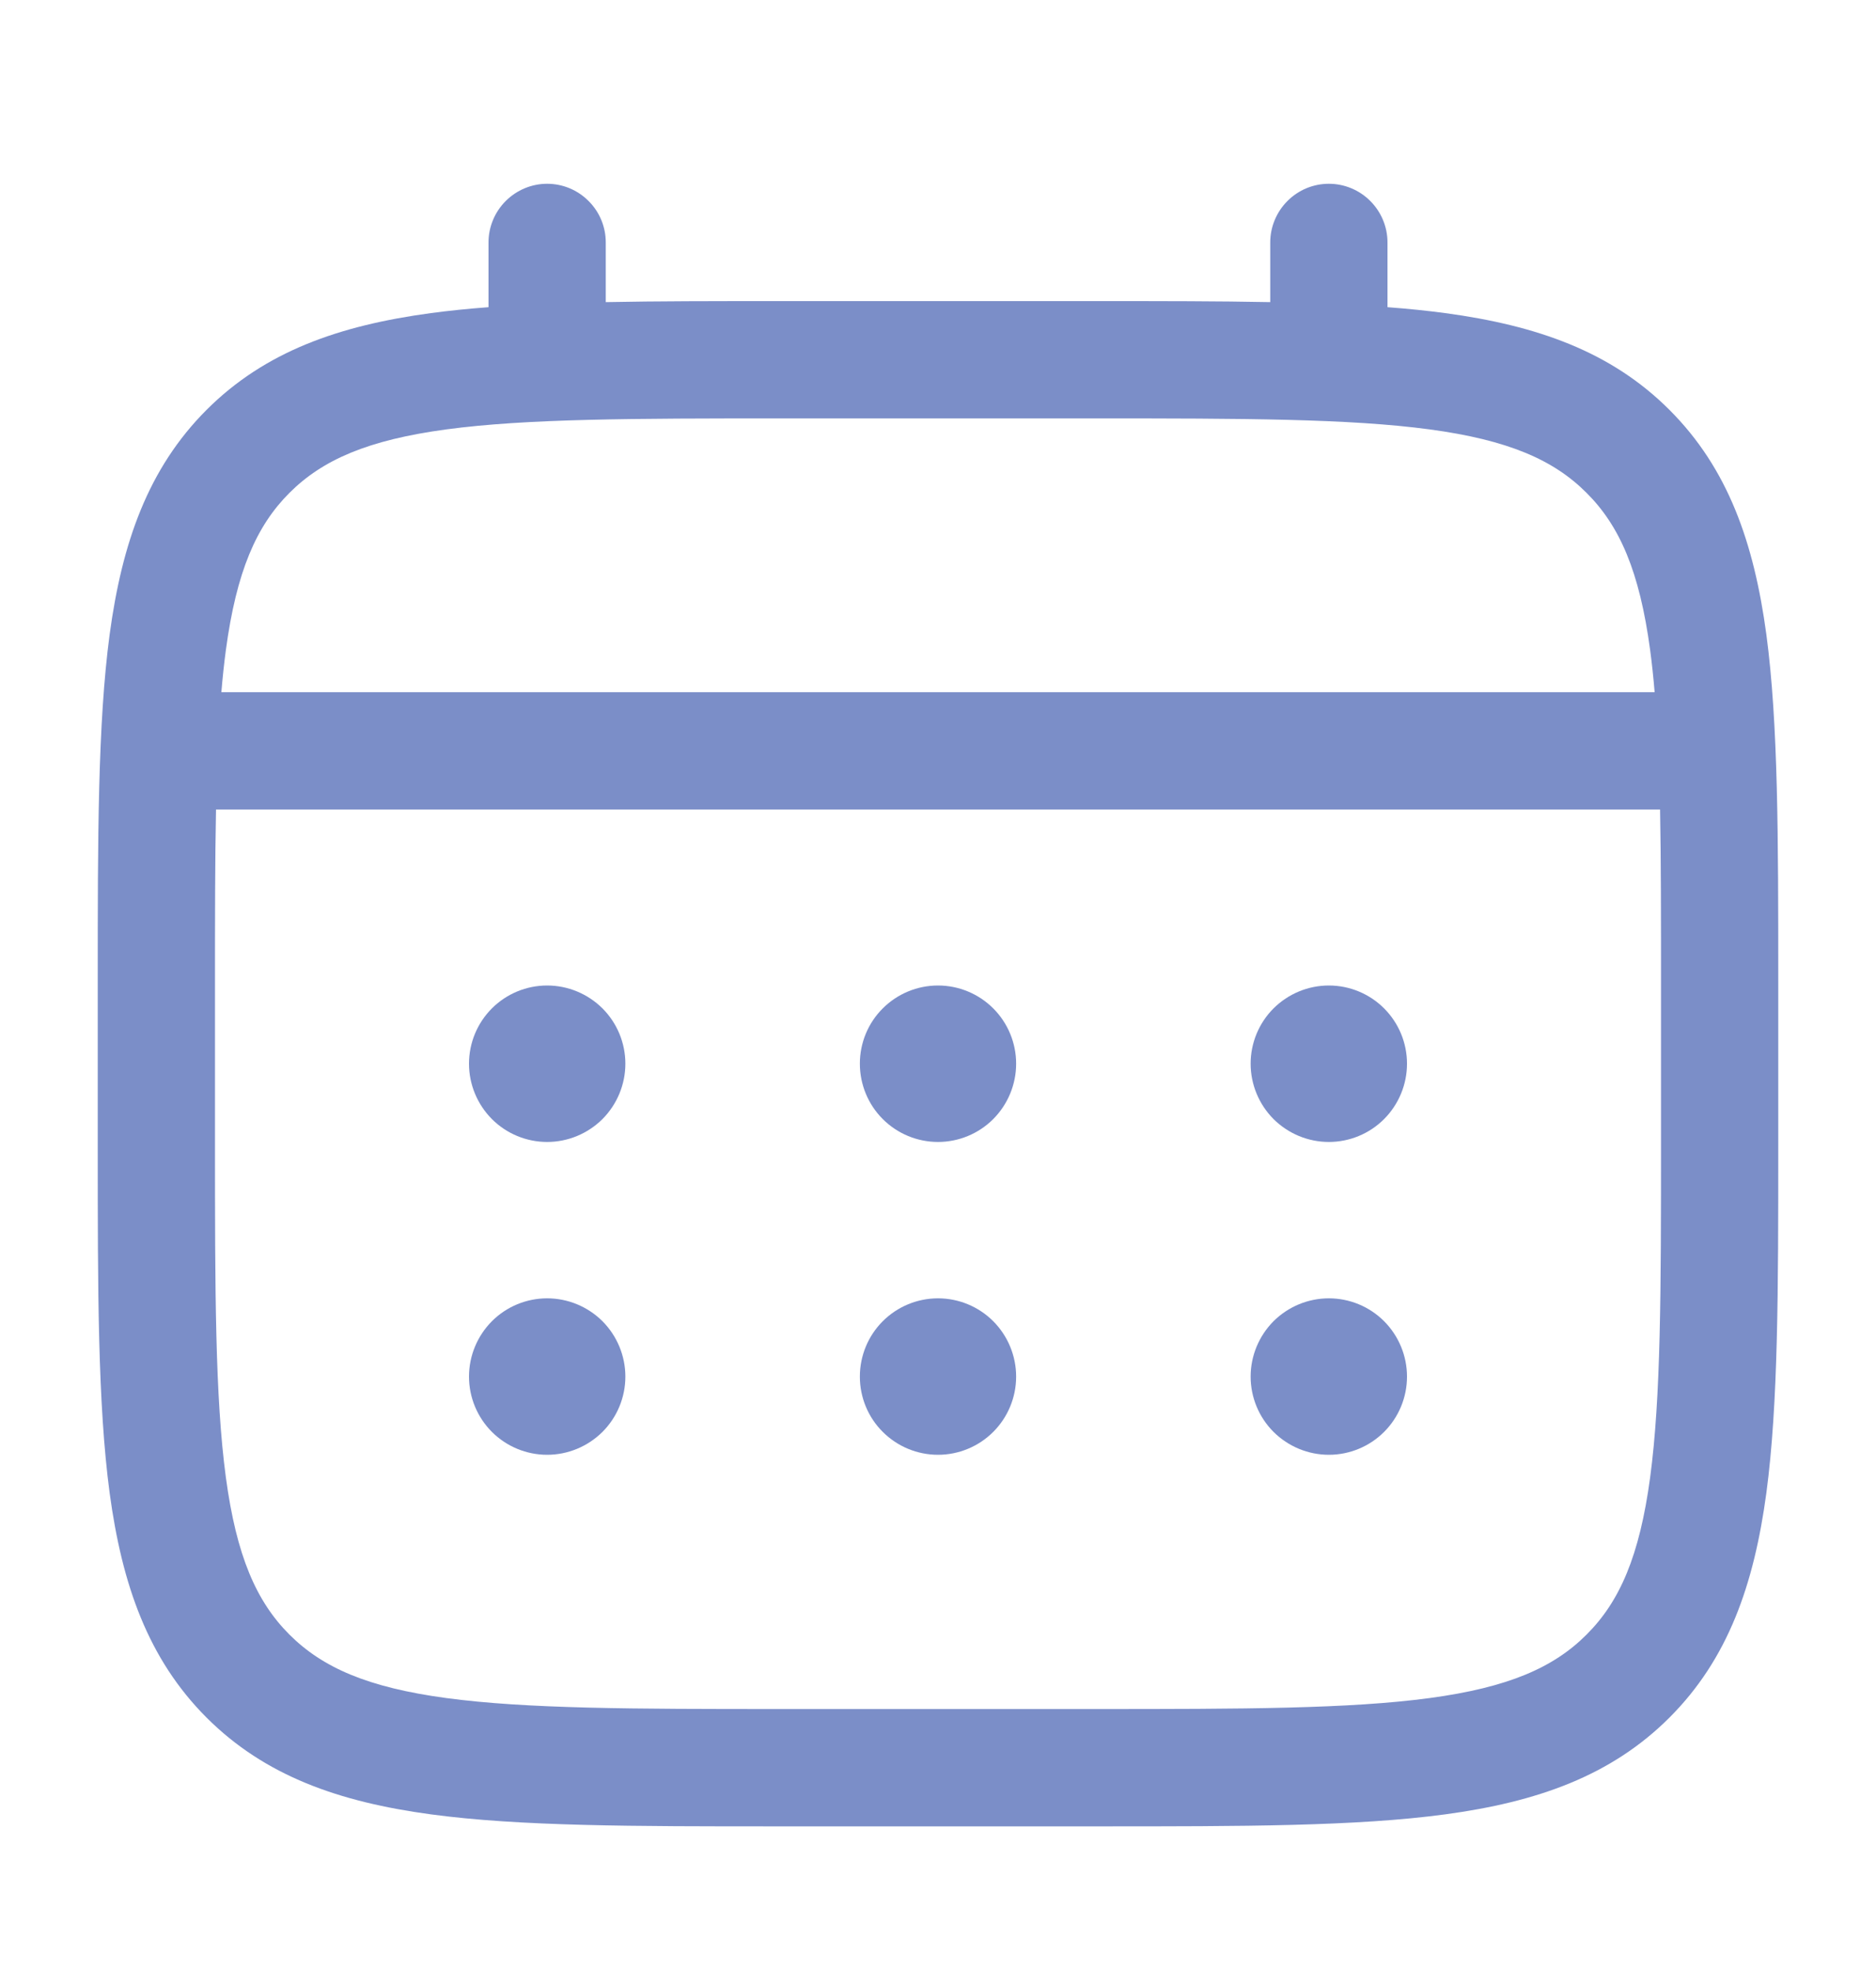 <svg width="20" height="21" viewBox="0 0 20 21" fill="none" xmlns="http://www.w3.org/2000/svg">
<path d="M14.167 12.167C14.388 12.167 14.6 12.079 14.756 11.923C14.912 11.766 15 11.554 15 11.333C15 11.112 14.912 10.9 14.756 10.744C14.6 10.588 14.388 10.5 14.167 10.5C13.946 10.5 13.734 10.588 13.577 10.744C13.421 10.9 13.333 11.112 13.333 11.333C13.333 11.554 13.421 11.766 13.577 11.923C13.734 12.079 13.946 12.167 14.167 12.167ZM14.167 15.5C14.388 15.5 14.6 15.412 14.756 15.256C14.912 15.1 15 14.888 15 14.667C15 14.446 14.912 14.234 14.756 14.077C14.6 13.921 14.388 13.833 14.167 13.833C13.946 13.833 13.734 13.921 13.577 14.077C13.421 14.234 13.333 14.446 13.333 14.667C13.333 14.888 13.421 15.1 13.577 15.256C13.734 15.412 13.946 15.5 14.167 15.5ZM10.833 11.333C10.833 11.554 10.745 11.766 10.589 11.923C10.433 12.079 10.221 12.167 10 12.167C9.779 12.167 9.567 12.079 9.411 11.923C9.254 11.766 9.167 11.554 9.167 11.333C9.167 11.112 9.254 10.9 9.411 10.744C9.567 10.588 9.779 10.5 10 10.5C10.221 10.5 10.433 10.588 10.589 10.744C10.745 10.9 10.833 11.112 10.833 11.333ZM10.833 14.667C10.833 14.888 10.745 15.1 10.589 15.256C10.433 15.412 10.221 15.5 10 15.5C9.779 15.5 9.567 15.412 9.411 15.256C9.254 15.1 9.167 14.888 9.167 14.667C9.167 14.446 9.254 14.234 9.411 14.077C9.567 13.921 9.779 13.833 10 13.833C10.221 13.833 10.433 13.921 10.589 14.077C10.745 14.234 10.833 14.446 10.833 14.667ZM5.833 12.167C6.054 12.167 6.266 12.079 6.423 11.923C6.579 11.766 6.667 11.554 6.667 11.333C6.667 11.112 6.579 10.9 6.423 10.744C6.266 10.588 6.054 10.5 5.833 10.5C5.612 10.5 5.4 10.588 5.244 10.744C5.088 10.9 5 11.112 5 11.333C5 11.554 5.088 11.766 5.244 11.923C5.4 12.079 5.612 12.167 5.833 12.167ZM5.833 15.5C6.054 15.5 6.266 15.412 6.423 15.256C6.579 15.1 6.667 14.888 6.667 14.667C6.667 14.446 6.579 14.234 6.423 14.077C6.266 13.921 6.054 13.833 5.833 13.833C5.612 13.833 5.4 13.921 5.244 14.077C5.088 14.234 5 14.446 5 14.667C5 14.888 5.088 15.1 5.244 15.256C5.4 15.412 5.612 15.5 5.833 15.5Z" fill="#7B8EC8"/>
<path fill-rule="evenodd" clip-rule="evenodd" d="M5.833 1.958C5.999 1.958 6.158 2.024 6.275 2.142C6.393 2.259 6.458 2.418 6.458 2.583V3.219C7.01 3.208 7.618 3.208 8.286 3.208H11.713C12.383 3.208 12.99 3.208 13.542 3.219V2.583C13.542 2.418 13.608 2.259 13.725 2.142C13.842 2.024 14.001 1.958 14.167 1.958C14.332 1.958 14.492 2.024 14.609 2.142C14.726 2.259 14.792 2.418 14.792 2.583V3.273C15.008 3.289 15.213 3.31 15.408 3.336C16.384 3.468 17.175 3.744 17.799 4.368C18.423 4.992 18.699 5.783 18.831 6.759C18.958 7.709 18.958 8.922 18.958 10.454V12.213C18.958 13.745 18.958 14.959 18.831 15.908C18.699 16.884 18.423 17.675 17.799 18.299C17.175 18.923 16.384 19.199 15.408 19.331C14.458 19.459 13.245 19.459 11.713 19.459H8.287C6.755 19.459 5.542 19.459 4.593 19.331C3.616 19.199 2.825 18.923 2.201 18.299C1.578 17.675 1.301 16.884 1.169 15.908C1.042 14.958 1.042 13.745 1.042 12.213V10.454C1.042 8.922 1.042 7.708 1.169 6.759C1.301 5.783 1.578 4.992 2.201 4.368C2.825 3.744 3.616 3.468 4.593 3.336C4.787 3.31 4.993 3.289 5.208 3.273V2.583C5.208 2.418 5.274 2.259 5.391 2.142C5.509 2.024 5.668 1.958 5.833 1.958ZM4.758 4.575C3.921 4.688 3.438 4.899 3.085 5.252C2.733 5.604 2.521 6.088 2.408 6.926C2.389 7.068 2.373 7.218 2.36 7.375H17.64C17.627 7.217 17.611 7.068 17.592 6.925C17.479 6.088 17.268 5.604 16.915 5.252C16.563 4.899 16.079 4.688 15.241 4.575C14.385 4.46 13.256 4.458 11.667 4.458H8.333C6.744 4.458 5.616 4.46 4.758 4.575ZM2.292 10.5C2.292 9.789 2.292 9.169 2.303 8.625H17.698C17.708 9.169 17.708 9.789 17.708 10.5V12.167C17.708 13.756 17.707 14.885 17.592 15.742C17.479 16.579 17.268 17.063 16.915 17.415C16.563 17.768 16.079 17.979 15.241 18.092C14.385 18.207 13.256 18.209 11.667 18.209H8.333C6.744 18.209 5.616 18.207 4.758 18.092C3.921 17.979 3.438 17.768 3.085 17.415C2.733 17.063 2.521 16.579 2.408 15.741C2.293 14.885 2.292 13.756 2.292 12.167V10.5Z" fill="#7B8EC8"/>
</svg>
